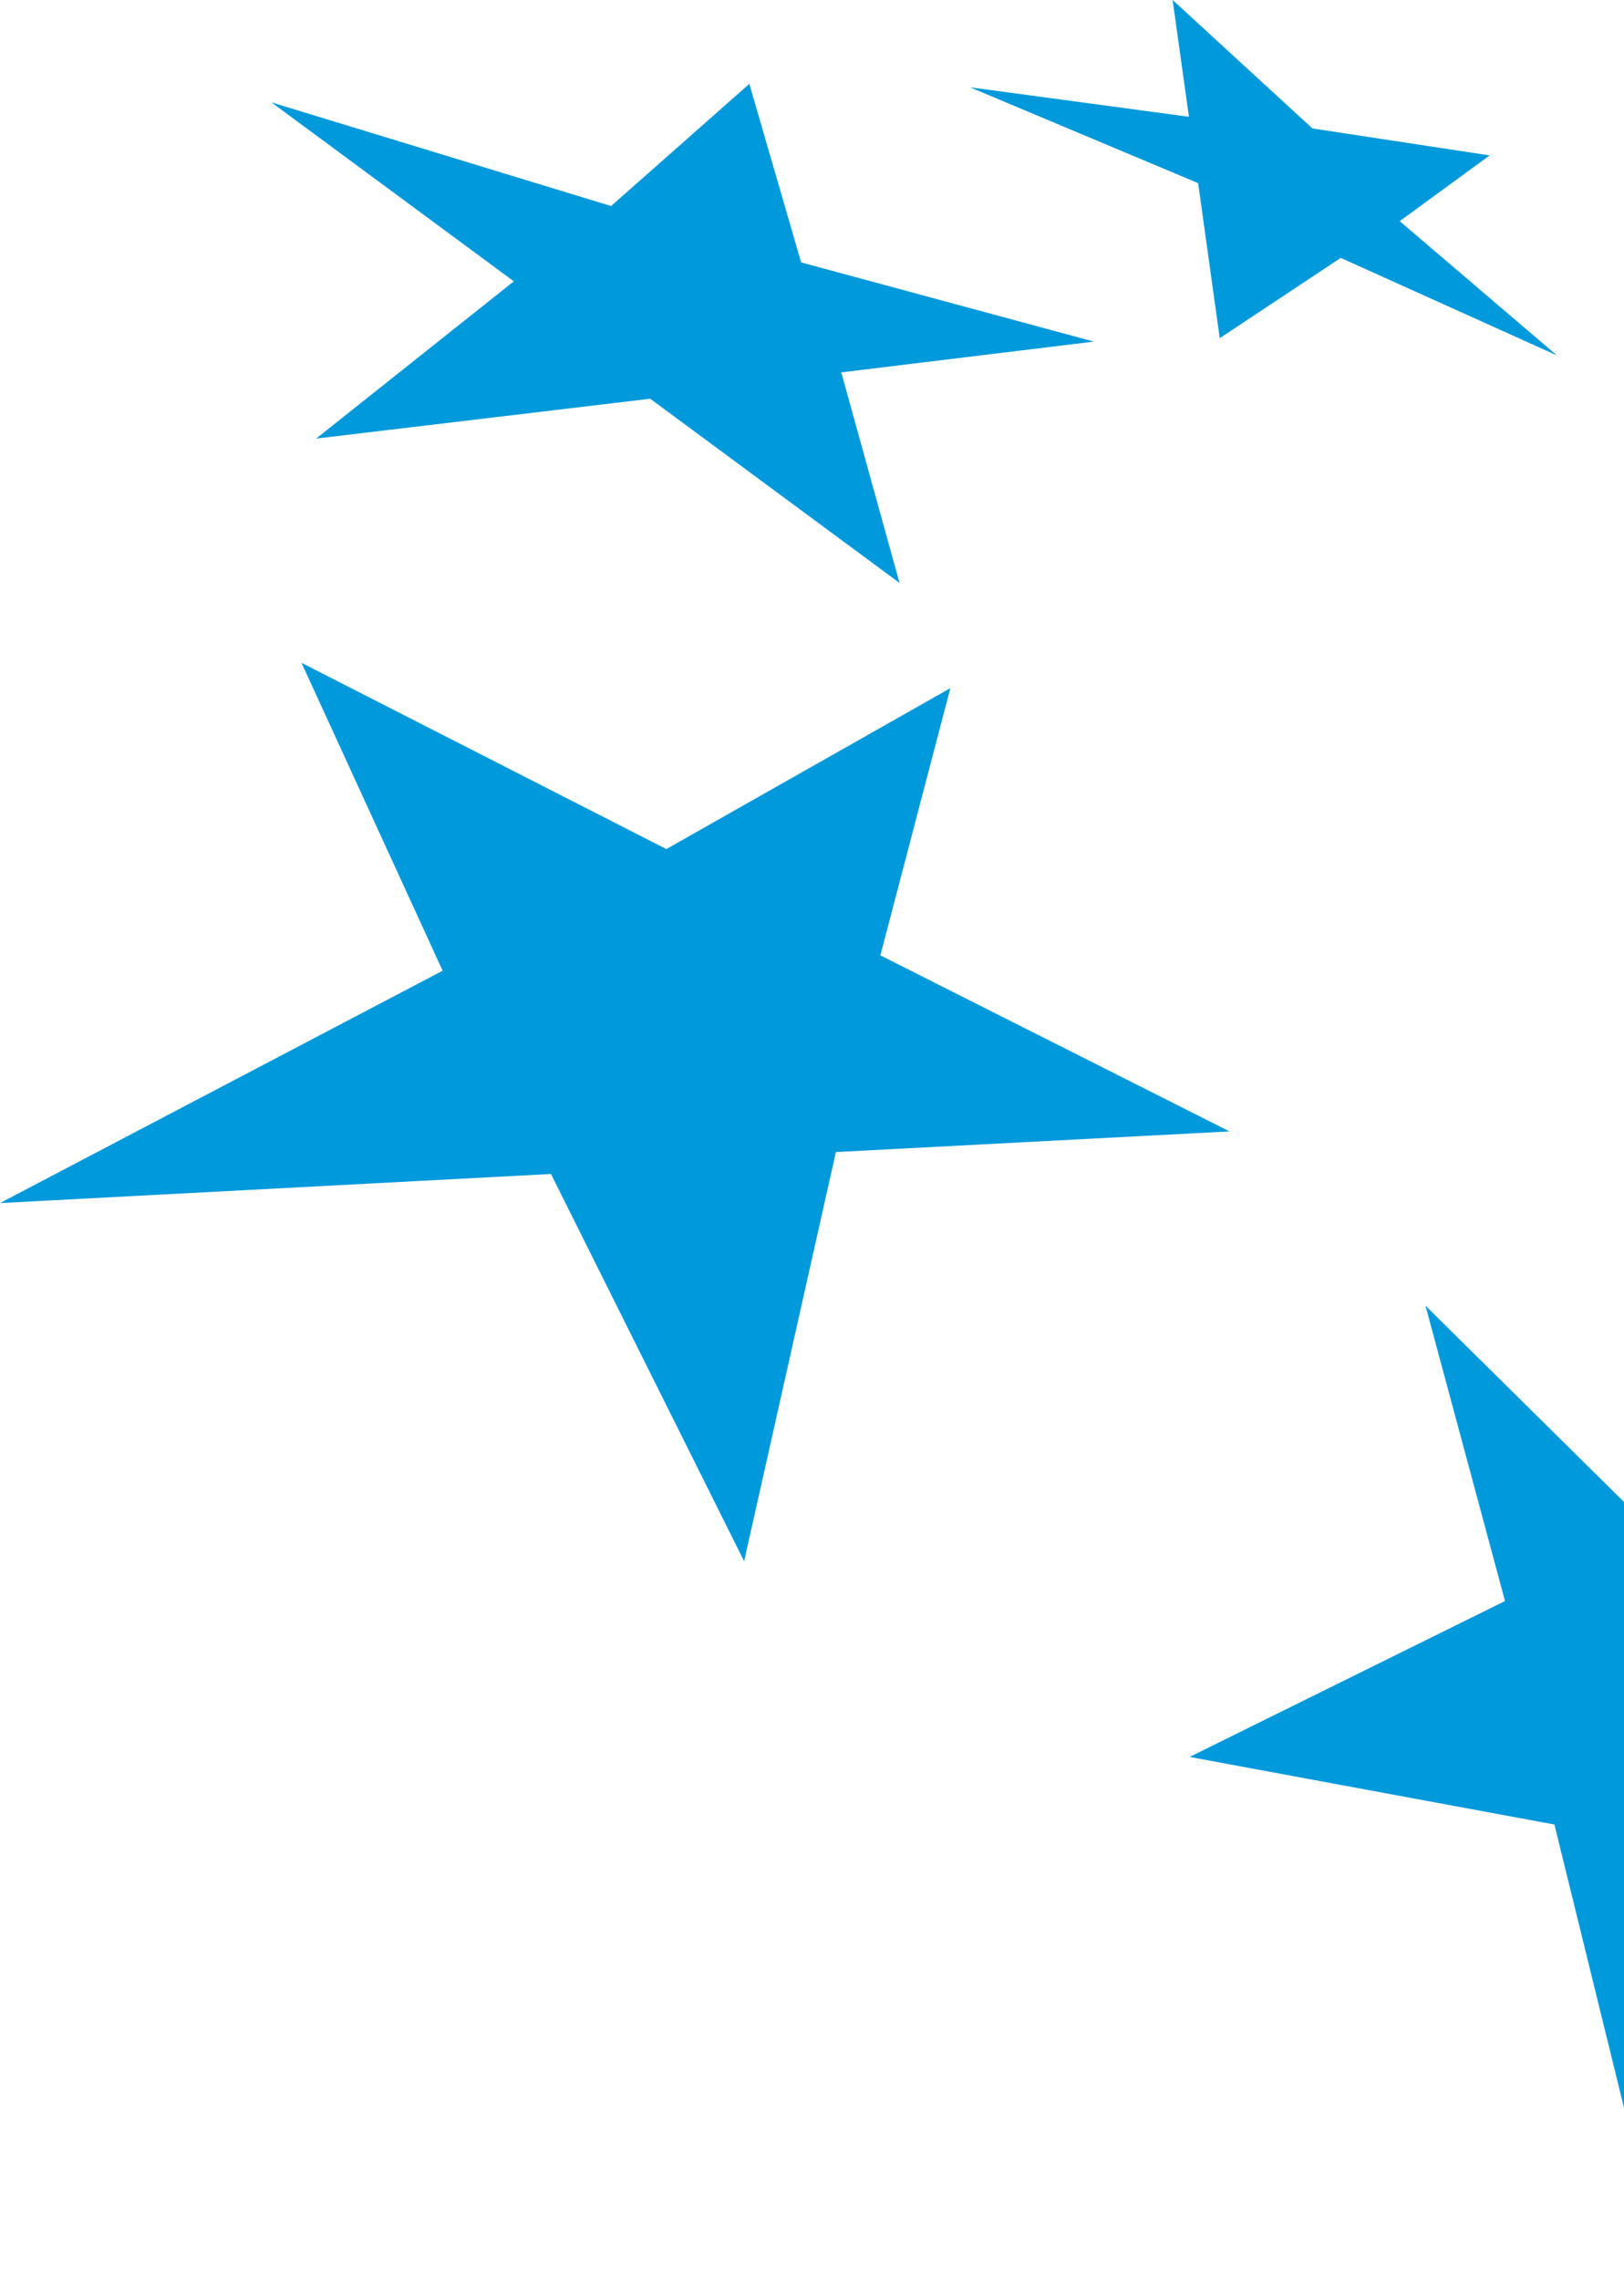 <svg width="337" height="473" viewBox="0 0 337 473" fill="none" xmlns="http://www.w3.org/2000/svg">
<path d="M56.329 21.241L126.805 42.746L155.5 17.395L166.247 54.44L226.974 70.869L174.577 77.253L186.665 120.942L134.925 82.72L65.605 90.987L106.624 58.364L56.329 21.241Z" fill="#0099DB"/>
<path d="M201.294 18.113L246.716 24.228L243.335 0L272.349 26.648L309.121 32.243L290.46 45.88L323.065 73.725L278.22 53.505L253.111 70.16L248.629 37.995L201.294 18.113Z" fill="#0099DB"/>
<path d="M345.777 473L322.562 378.52L246.855 364.498L312.308 332.153L295.808 270.877L342.394 316.932L386.506 294.726L373.312 348.364L426.611 400.153L364.463 388.111L345.777 473Z" fill="#0099DB"/>
<path d="M154.418 323.893L114.334 243.556L0 249.591L91.853 201.388L62.565 137.51L138.275 176.15L197.215 142.761L182.689 198.201L255.138 234.725L173.457 239.01L154.418 323.893Z" fill="#0099DB"/>
</svg>
